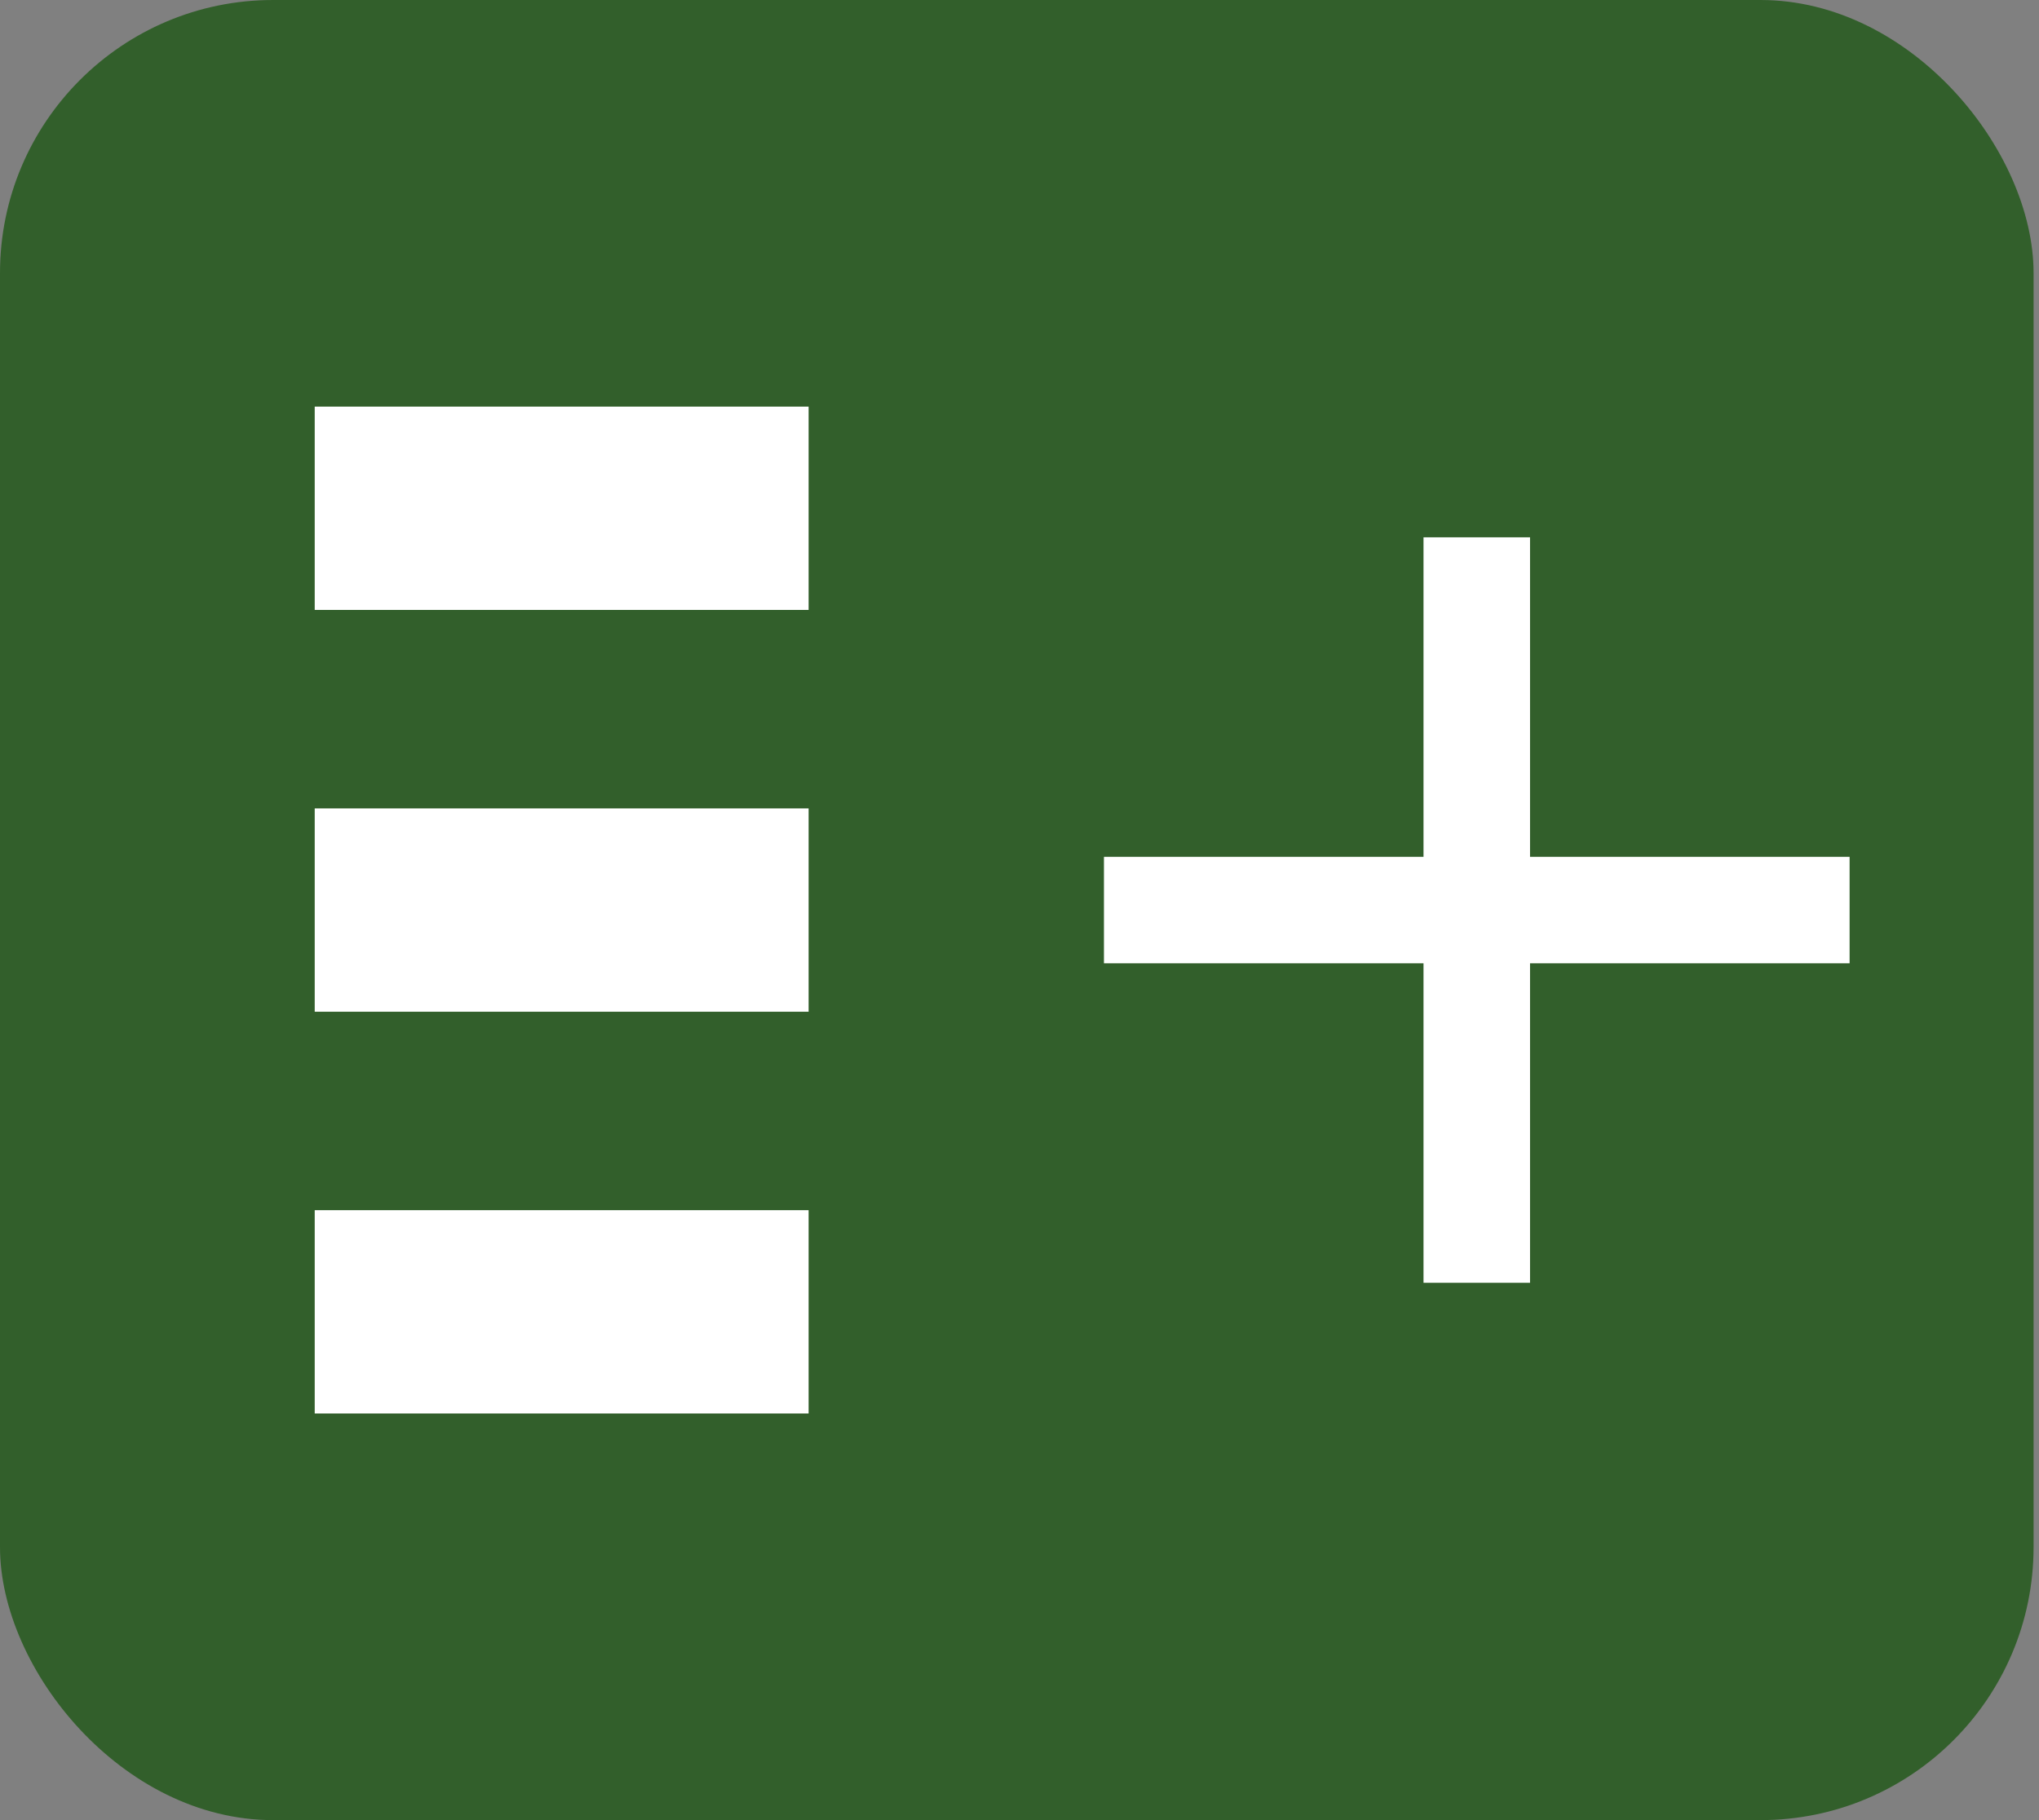 <svg width="112" height="100" viewBox="0 0 112 100" fill="none" xmlns="http://www.w3.org/2000/svg">
<rect x="0" y="0" width="112" height="100" fill="#808080" stroke="none"/>
<rect width="111.702" height="100" rx="15" fill="#18540f" fill-opacity="0.75"/>
<rect x="17.287" y="22.34" width="27.128" height="11.17" fill="white"/>
<rect x="17.287" y="44.415" width="27.128" height="11.17" fill="white"/>
<rect x="17.287" y="66.489" width="27.128" height="11.17" fill="white"/>
<path d="M101.596 52.925H84.043V70.479H78.192V52.925H60.638V47.075H78.192V29.521H84.043V47.075H101.596V52.925Z" fill="white"/>
</svg>
